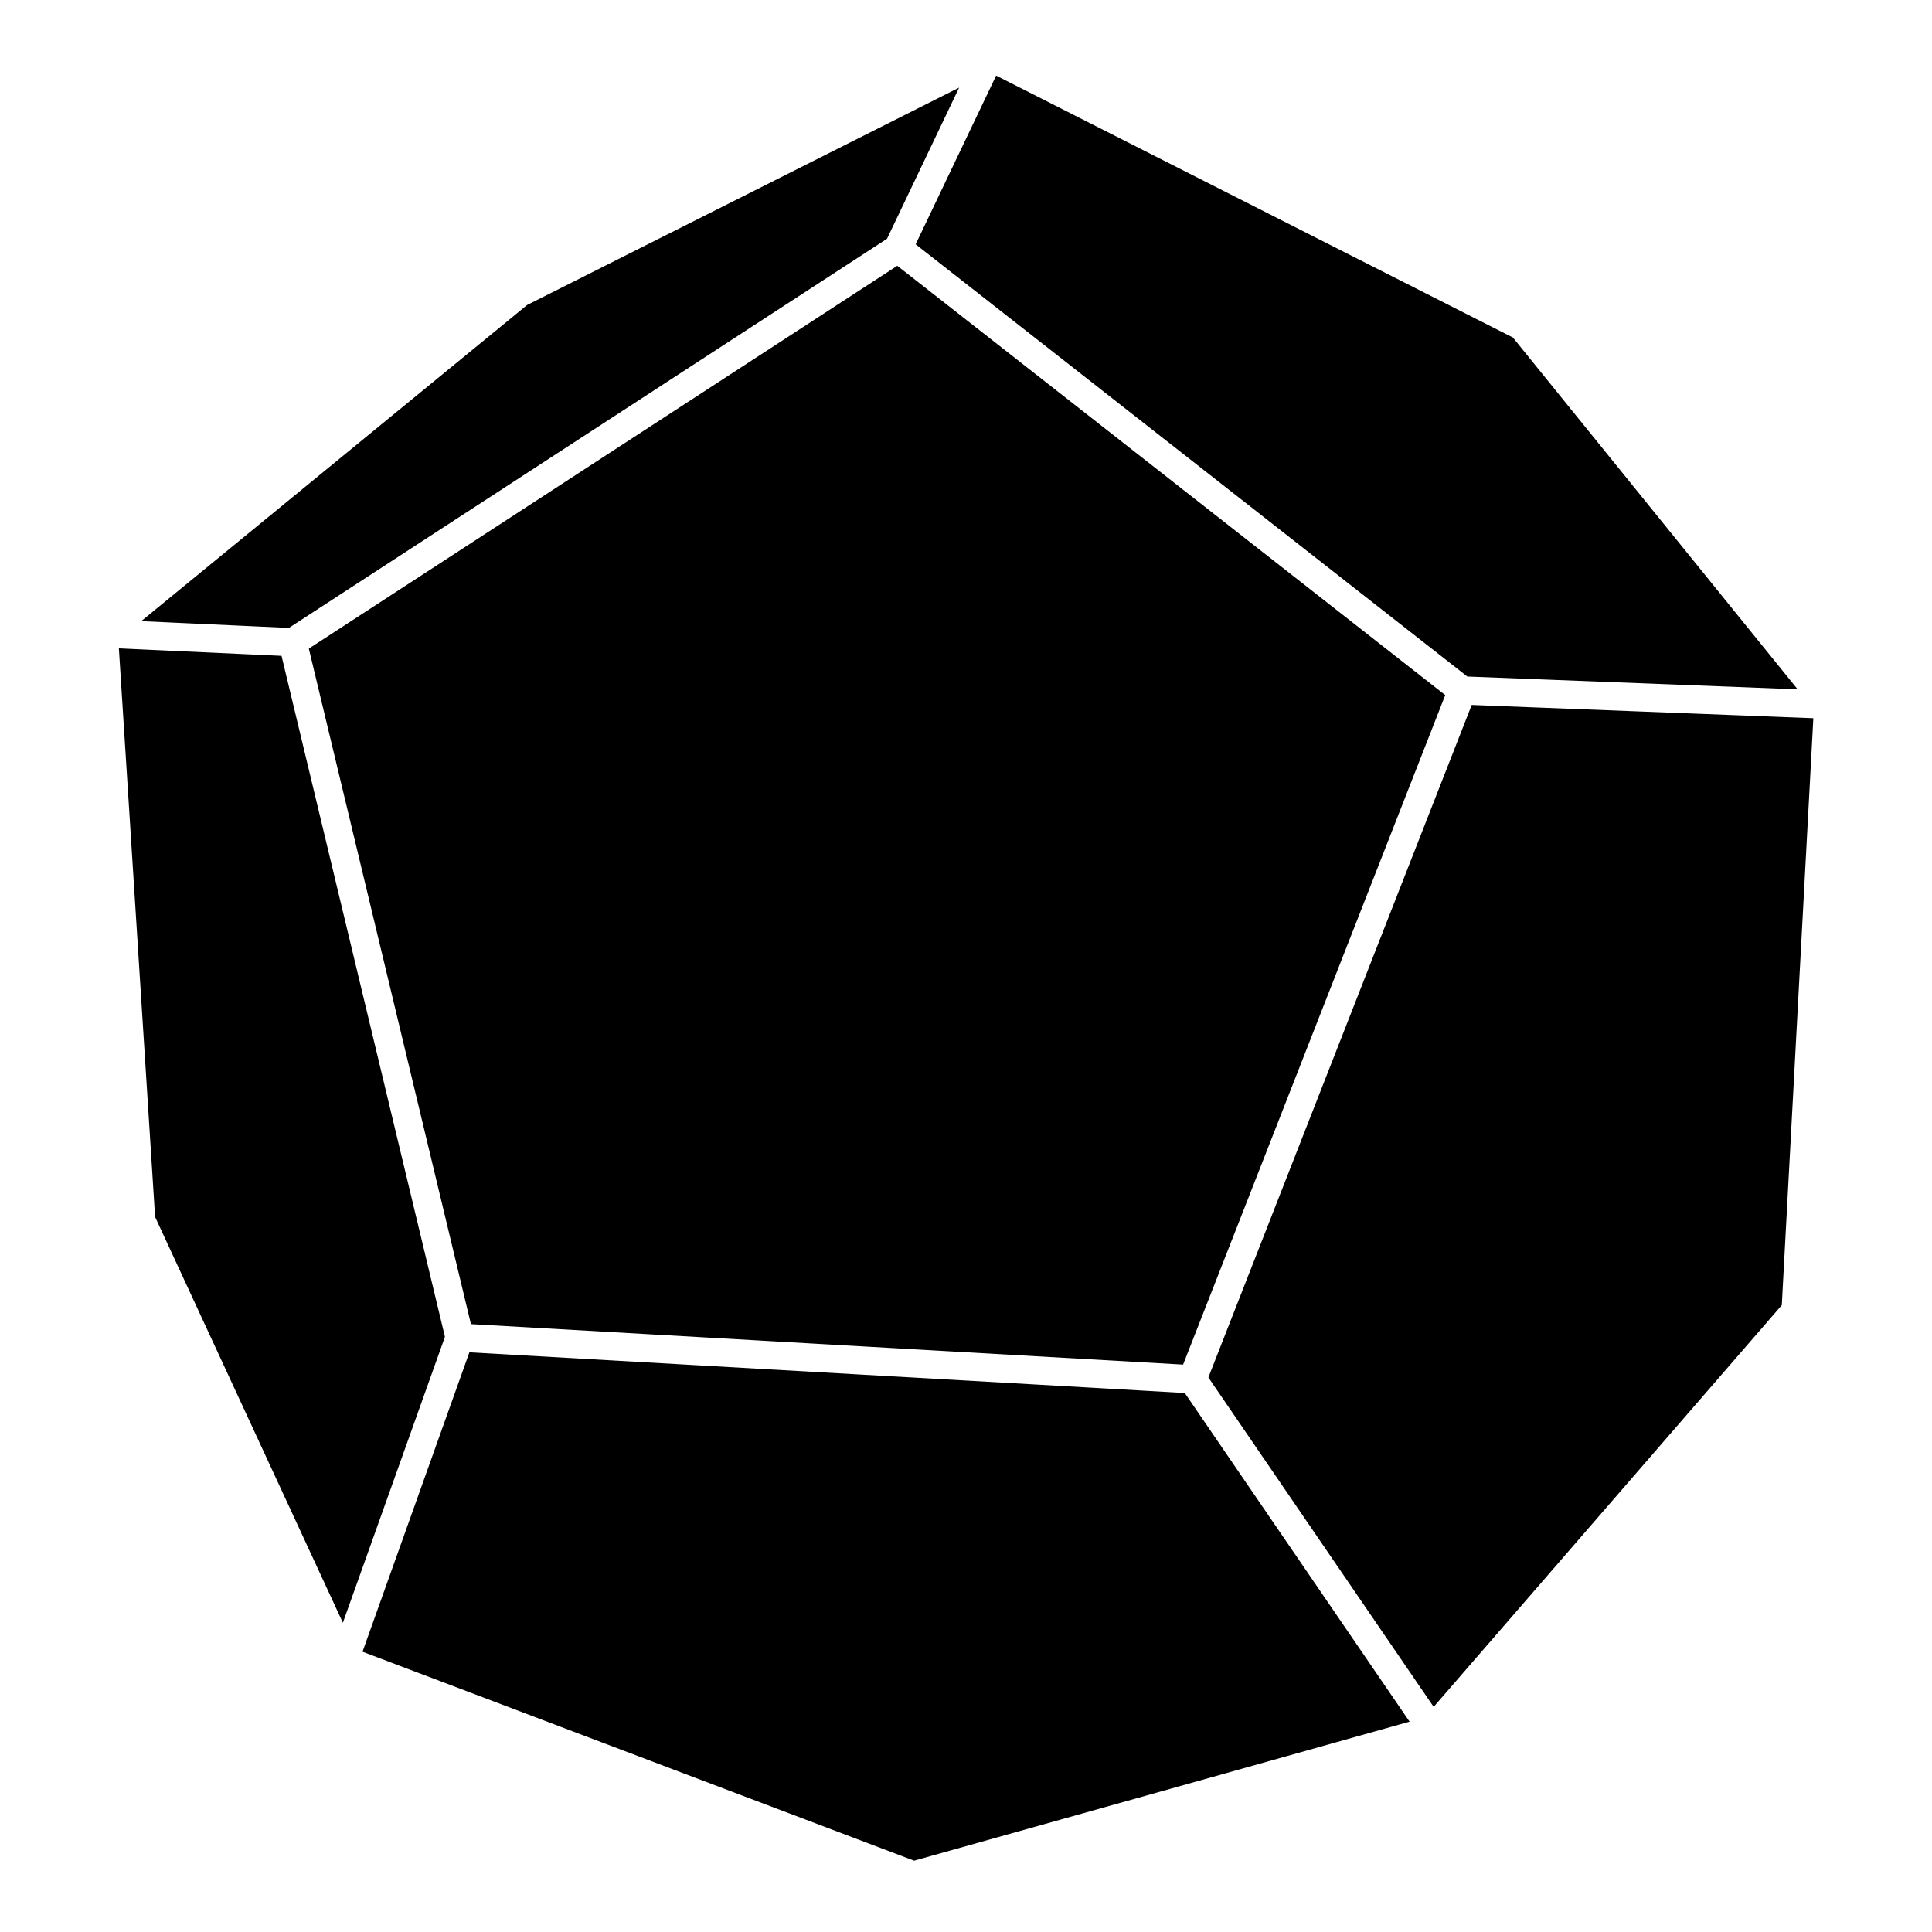 <?xml version="1.0" encoding="utf-8" ?>
<svg baseProfile="full" height="821.175" version="1.1" width="821.175" xmlns="http://www.w3.org/2000/svg" xmlns:ev="http://www.w3.org/2001/xml-events" xmlns:xlink="http://www.w3.org/1999/xlink"><defs /><rect fill="white" height="821.175" width="821.175" x="0" y="0" /><polygon fill="black" points="44.115,269.288 220.76,124.57 420.63,24.0 646.898,138.691 777.06,299.506 763.209,557.123 608.801,735.296 388.249,797.175 146.454,705.561 60.006,518.739" stroke="none" /><polyline fill="none" points="381.701,105.592 621.5,293.475 777.06,299.506 646.898,138.691 420.63,24.0 381.701,105.592 124.441,272.972 44.115,269.288 220.76,124.57 420.63,24.0" stroke="white" stroke-linecap="round" stroke-linejoin="round" stroke-width="12" /><polyline fill="none" points="124.441,272.972 195.369,568.541 506.859,586.248 621.5,293.475" stroke="white" stroke-linecap="round" stroke-linejoin="round" stroke-width="12" /><polyline fill="none" points="506.859,586.248 608.801,735.296 763.209,557.123 777.06,299.506" stroke="white" stroke-linecap="round" stroke-linejoin="round" stroke-width="12" /><polyline fill="none" points="44.115,269.288 60.006,518.739 146.454,705.561 195.369,568.541" stroke="white" stroke-linecap="round" stroke-linejoin="round" stroke-width="12" /><polyline fill="none" points="146.454,705.561 388.249,797.175 608.801,735.296" stroke="white" stroke-linecap="round" stroke-linejoin="round" stroke-width="12" /></svg>